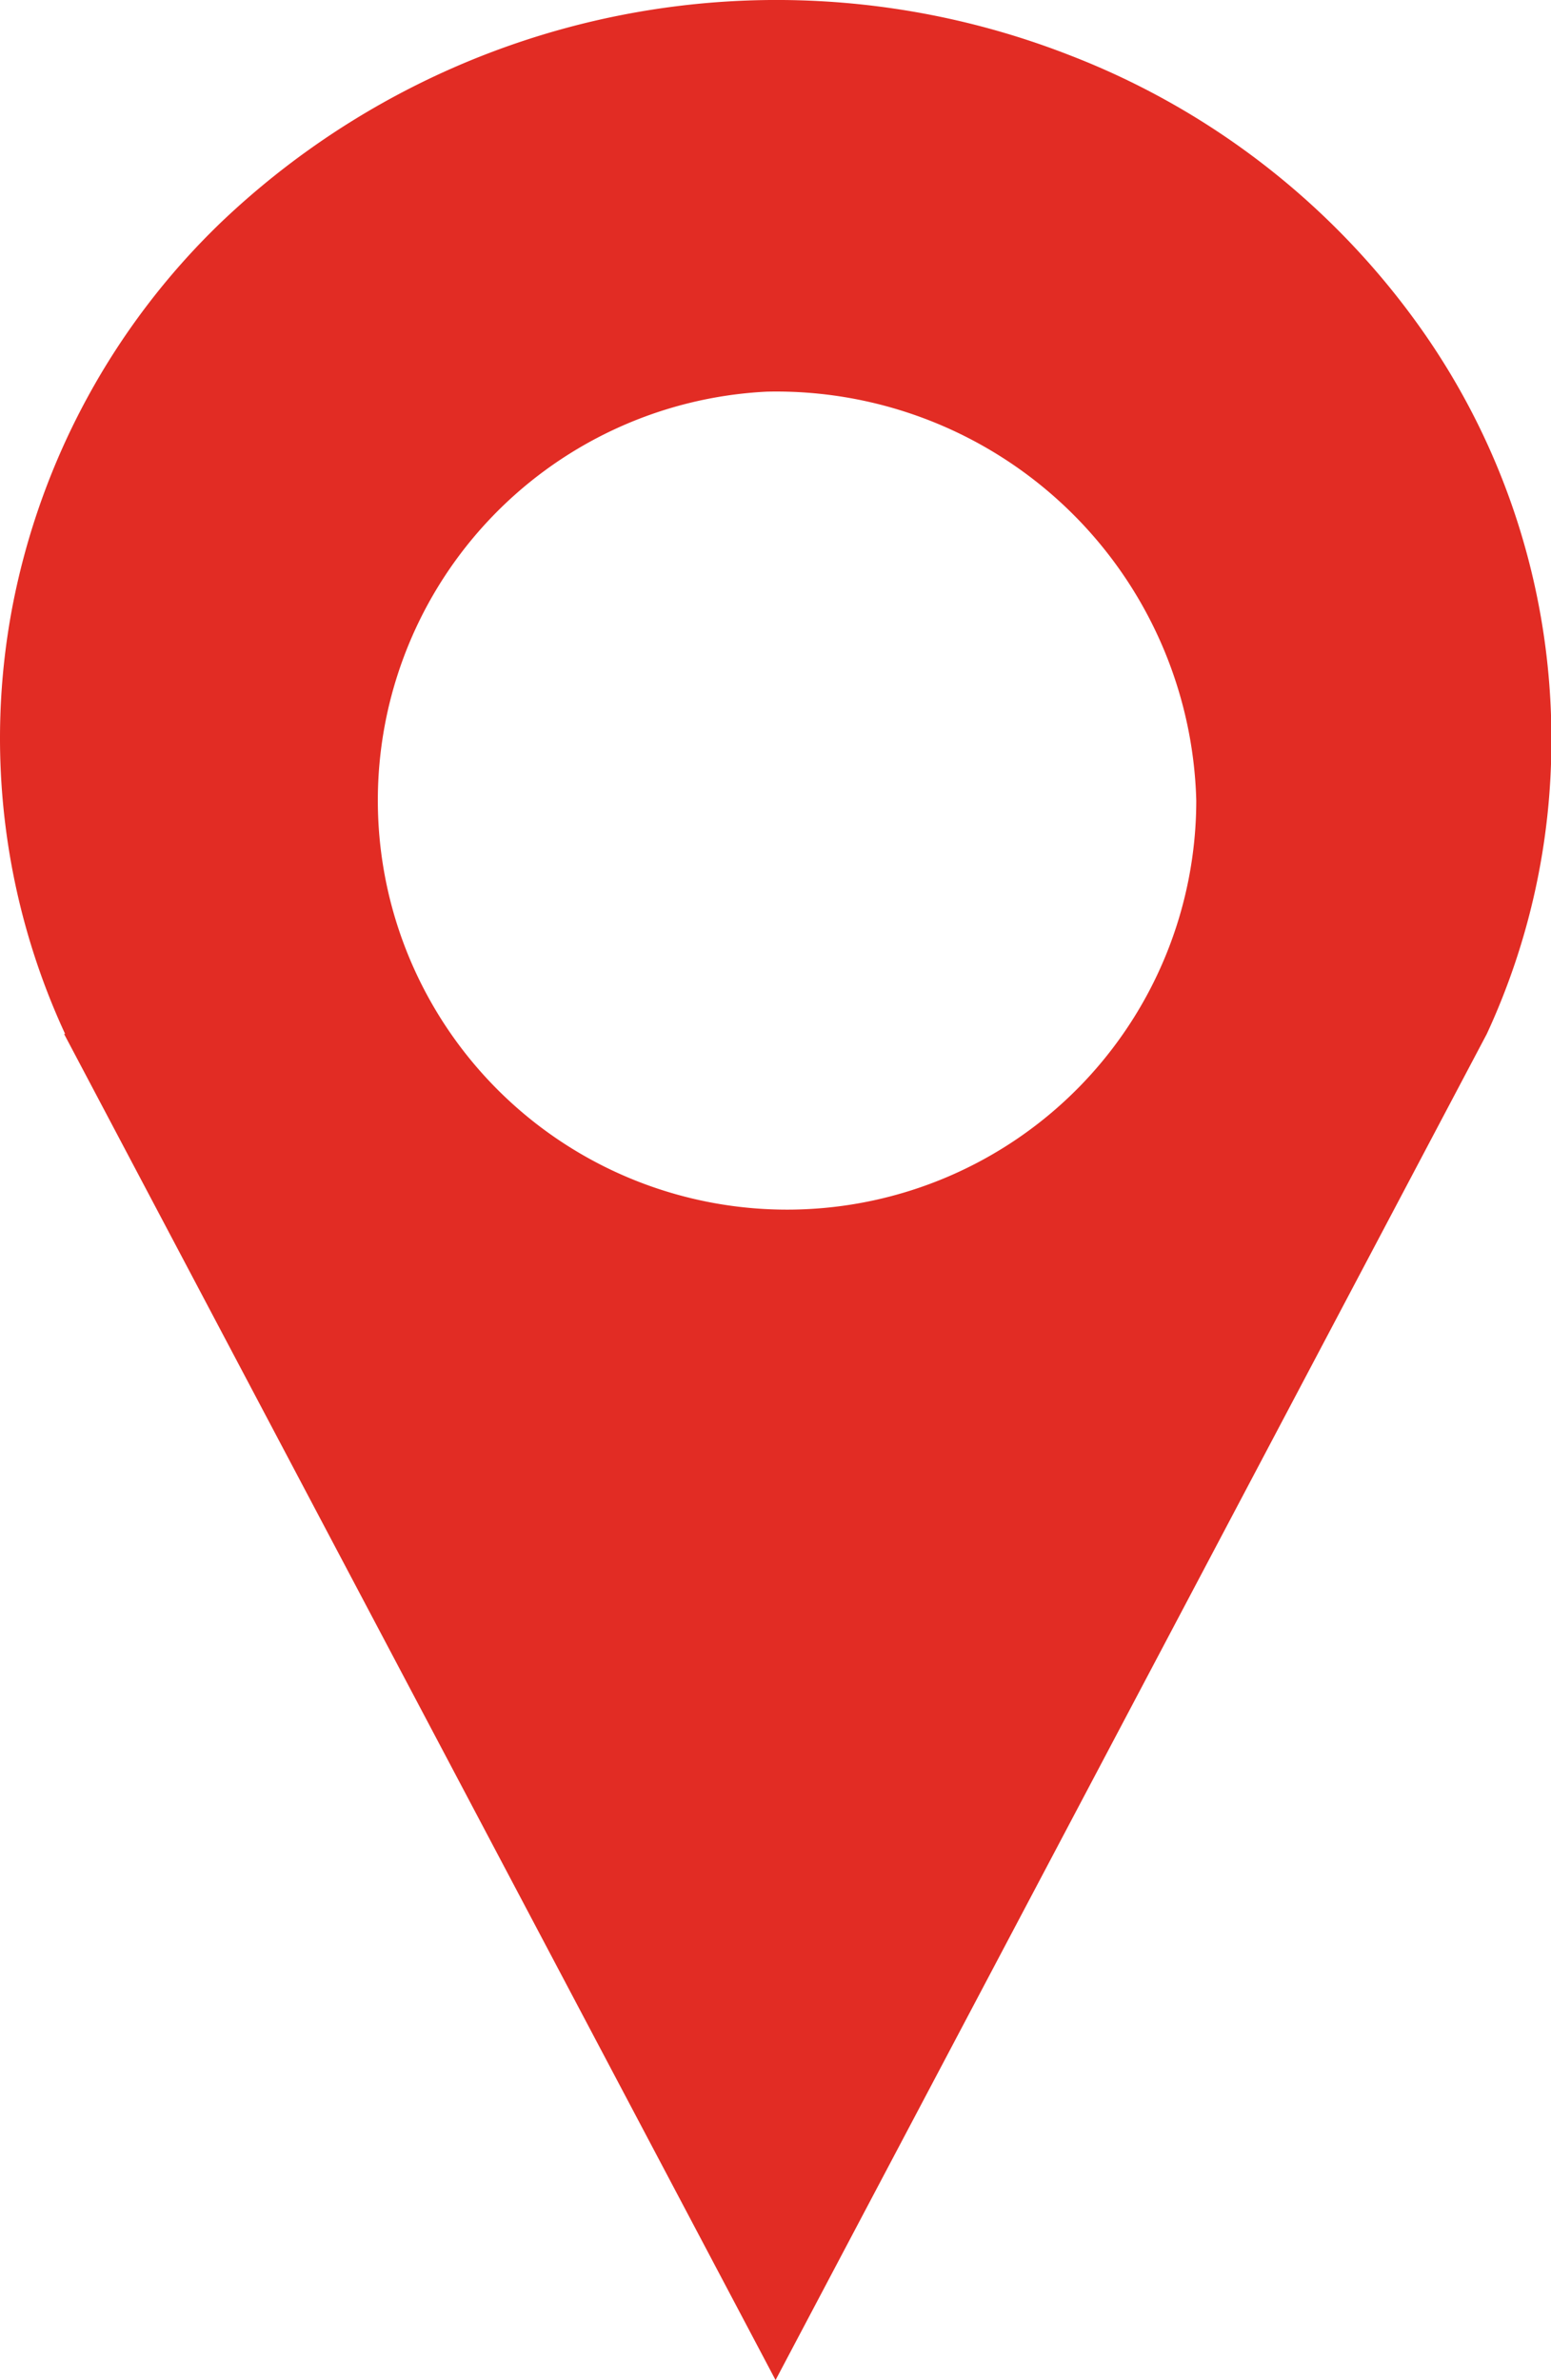 <svg xmlns="http://www.w3.org/2000/svg" width="11.814" height="18.129" viewBox="0 0 11.814 18.129"><defs><style>.a{fill:#e22c24;}</style></defs><path class="a" d="M21980.949,22242.779h0l-5.42-10.254h.008a5.361,5.361,0,0,1-.4-3.262,5.505,5.505,0,0,1,1.584-2.916,6.133,6.133,0,0,1,6.461-1.279,5.863,5.863,0,0,1,2.676,2.076,5.406,5.406,0,0,1,1,3.141,5.312,5.312,0,0,1-.492,2.24h0l-5.418,10.254Zm-.066-15.146a3.117,3.117,0,1,0,3.27,3.115A3.2,3.2,0,0,0,21980.883,22227.633Z" transform="translate(-21975.041 -22224.65)"/></svg>